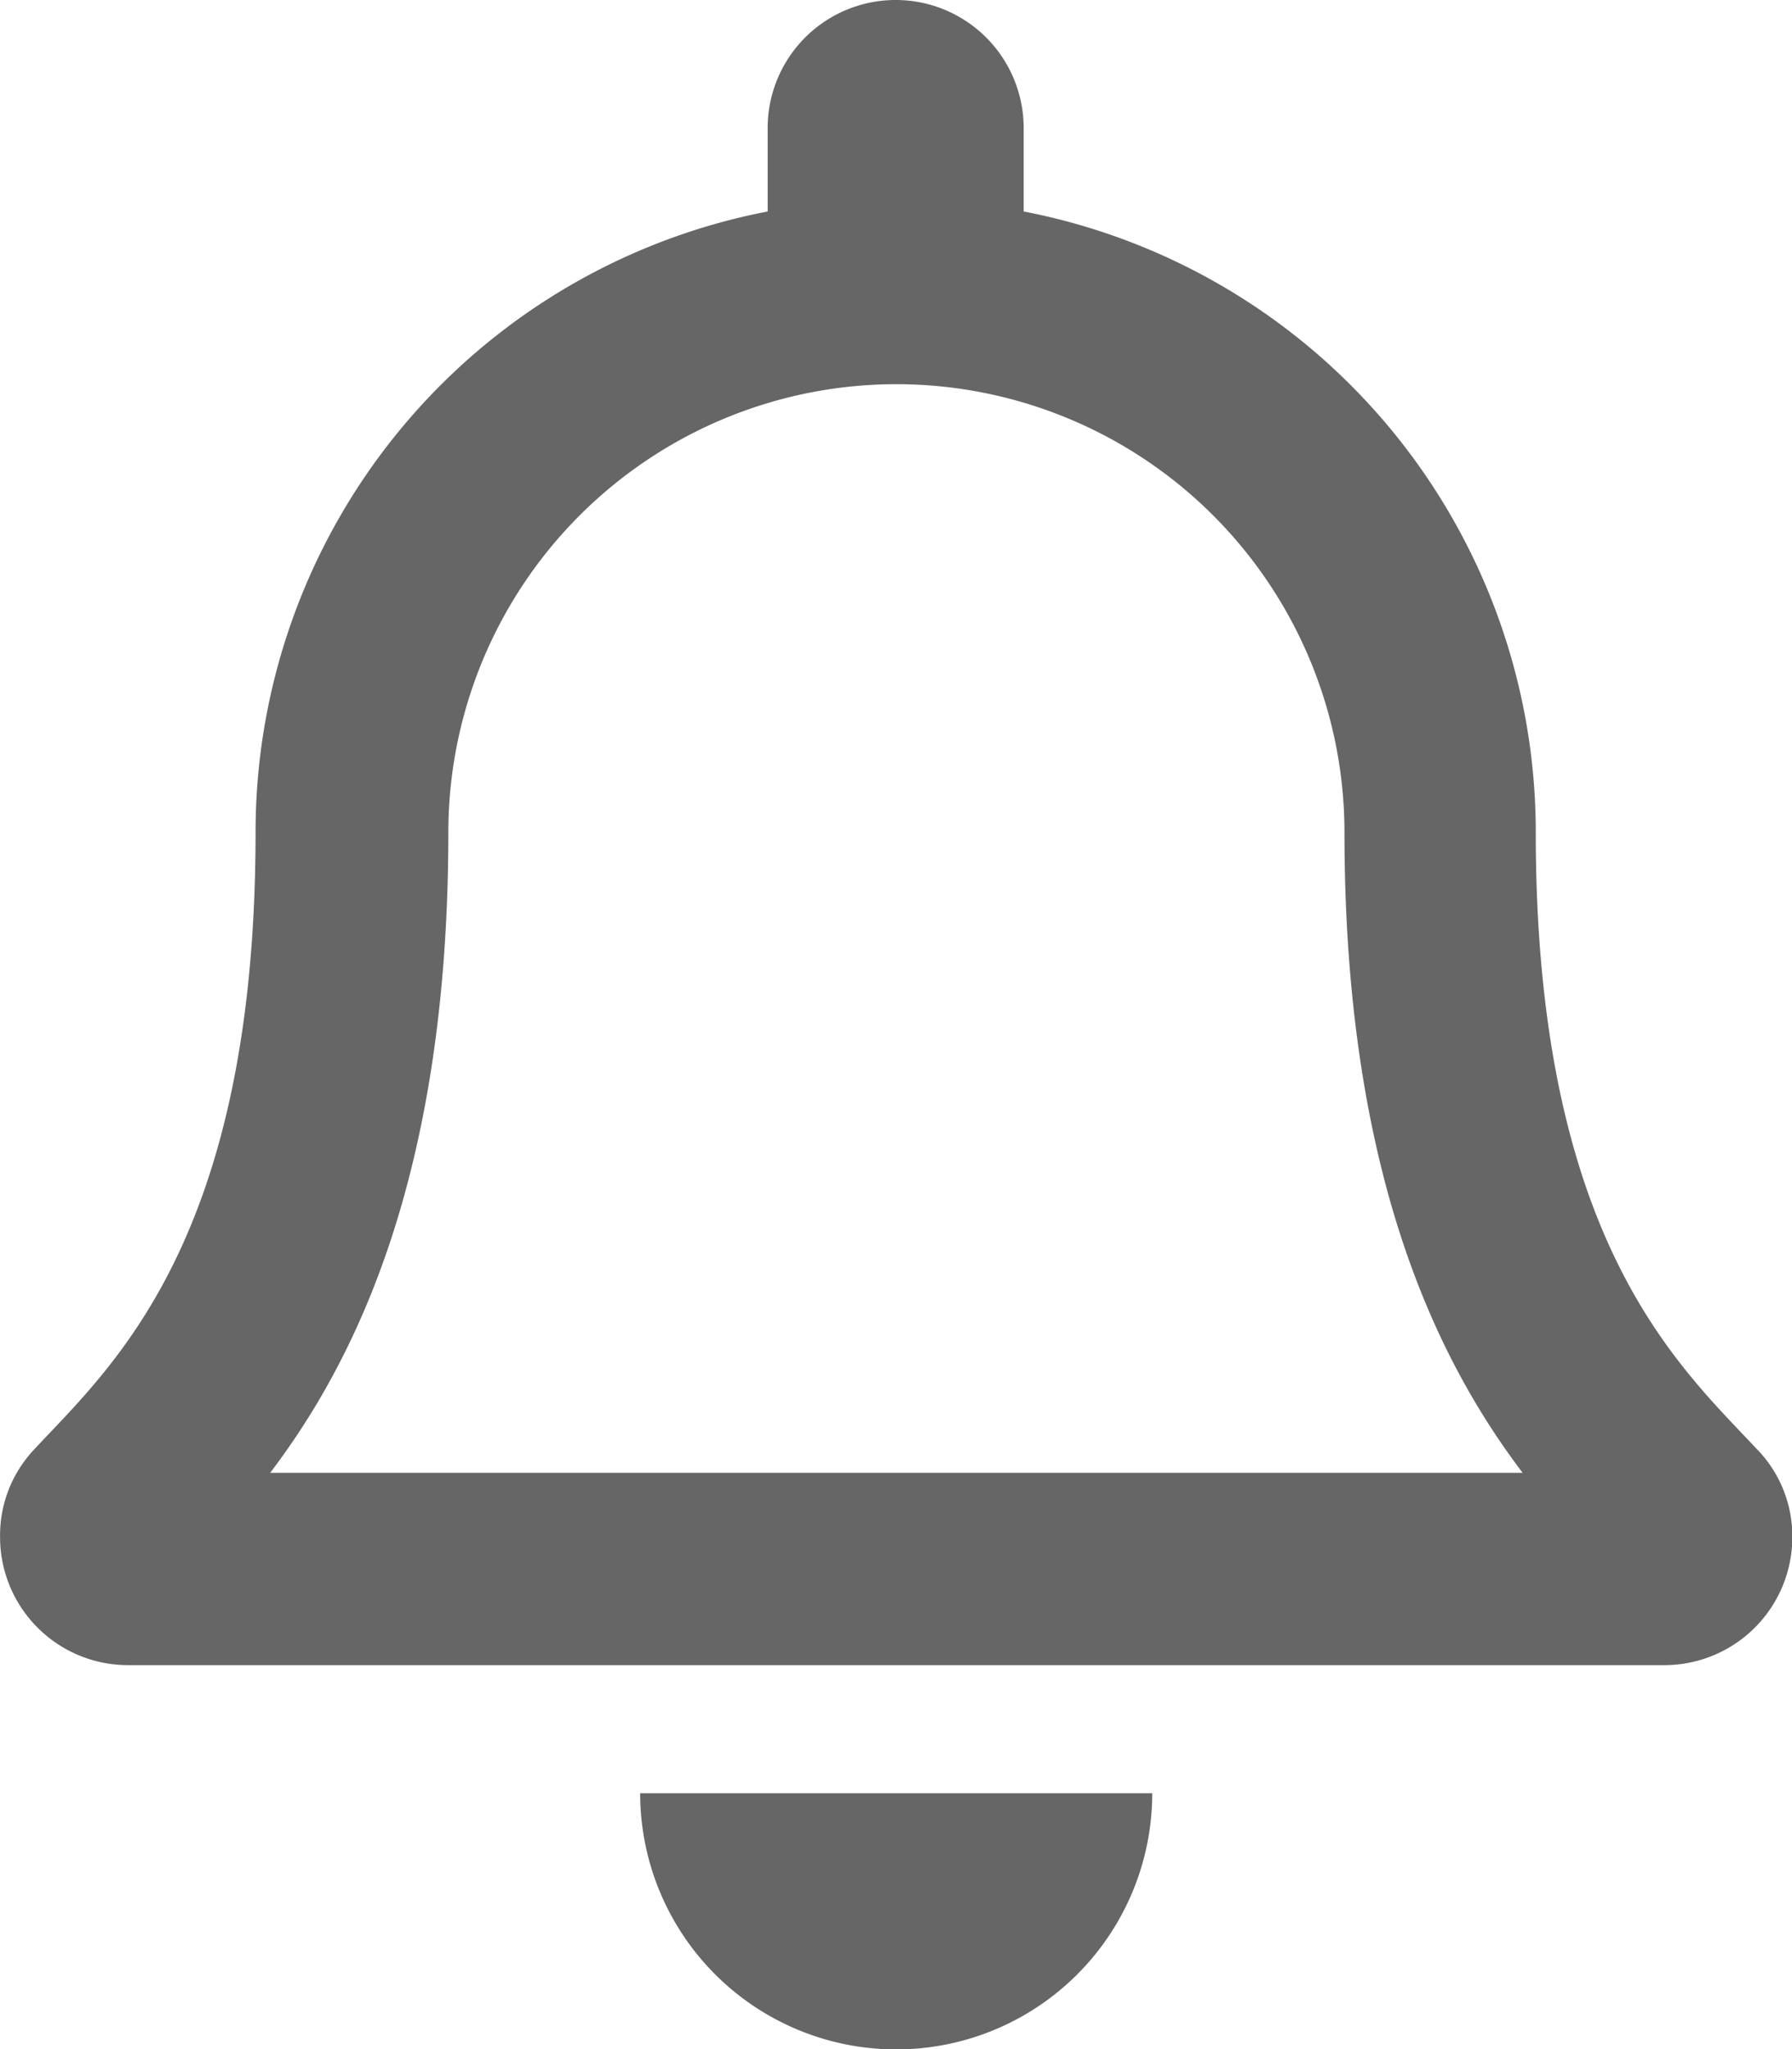 <svg xmlns="http://www.w3.org/2000/svg" width="26.596" height="30.396" viewBox="0 0 26.596 30.396">
  <defs>
    <style>
      .cls-1 {
        fill: rgba(0,0,0,0.6);
      }
    </style>
  </defs>
  <path id="bell" class="cls-1" d="M26.085,21.508c-1.147-1.232-3.293-3.086-3.293-9.16a9.375,9.375,0,0,0-7.6-9.211V1.9a1.9,1.9,0,1,0-3.8,0V3.137a9.375,9.375,0,0,0-7.6,9.211c0,6.073-2.146,7.927-3.293,9.16A1.855,1.855,0,0,0,0,22.8a1.9,1.9,0,0,0,1.906,1.9H24.69A1.9,1.9,0,0,0,26.6,22.8a1.854,1.854,0,0,0-.511-1.289Zm-22.076.339c1.26-1.66,2.637-4.413,2.644-9.464,0-.012,0-.023,0-.034a6.649,6.649,0,1,1,13.3,0c0,.012,0,.023,0,.034.007,5.052,1.384,7.8,2.644,9.464ZM13.3,30.4a3.8,3.8,0,0,0,3.8-3.8H9.5A3.8,3.8,0,0,0,13.3,30.4Z" transform="translate(0.001)"/>
</svg>
